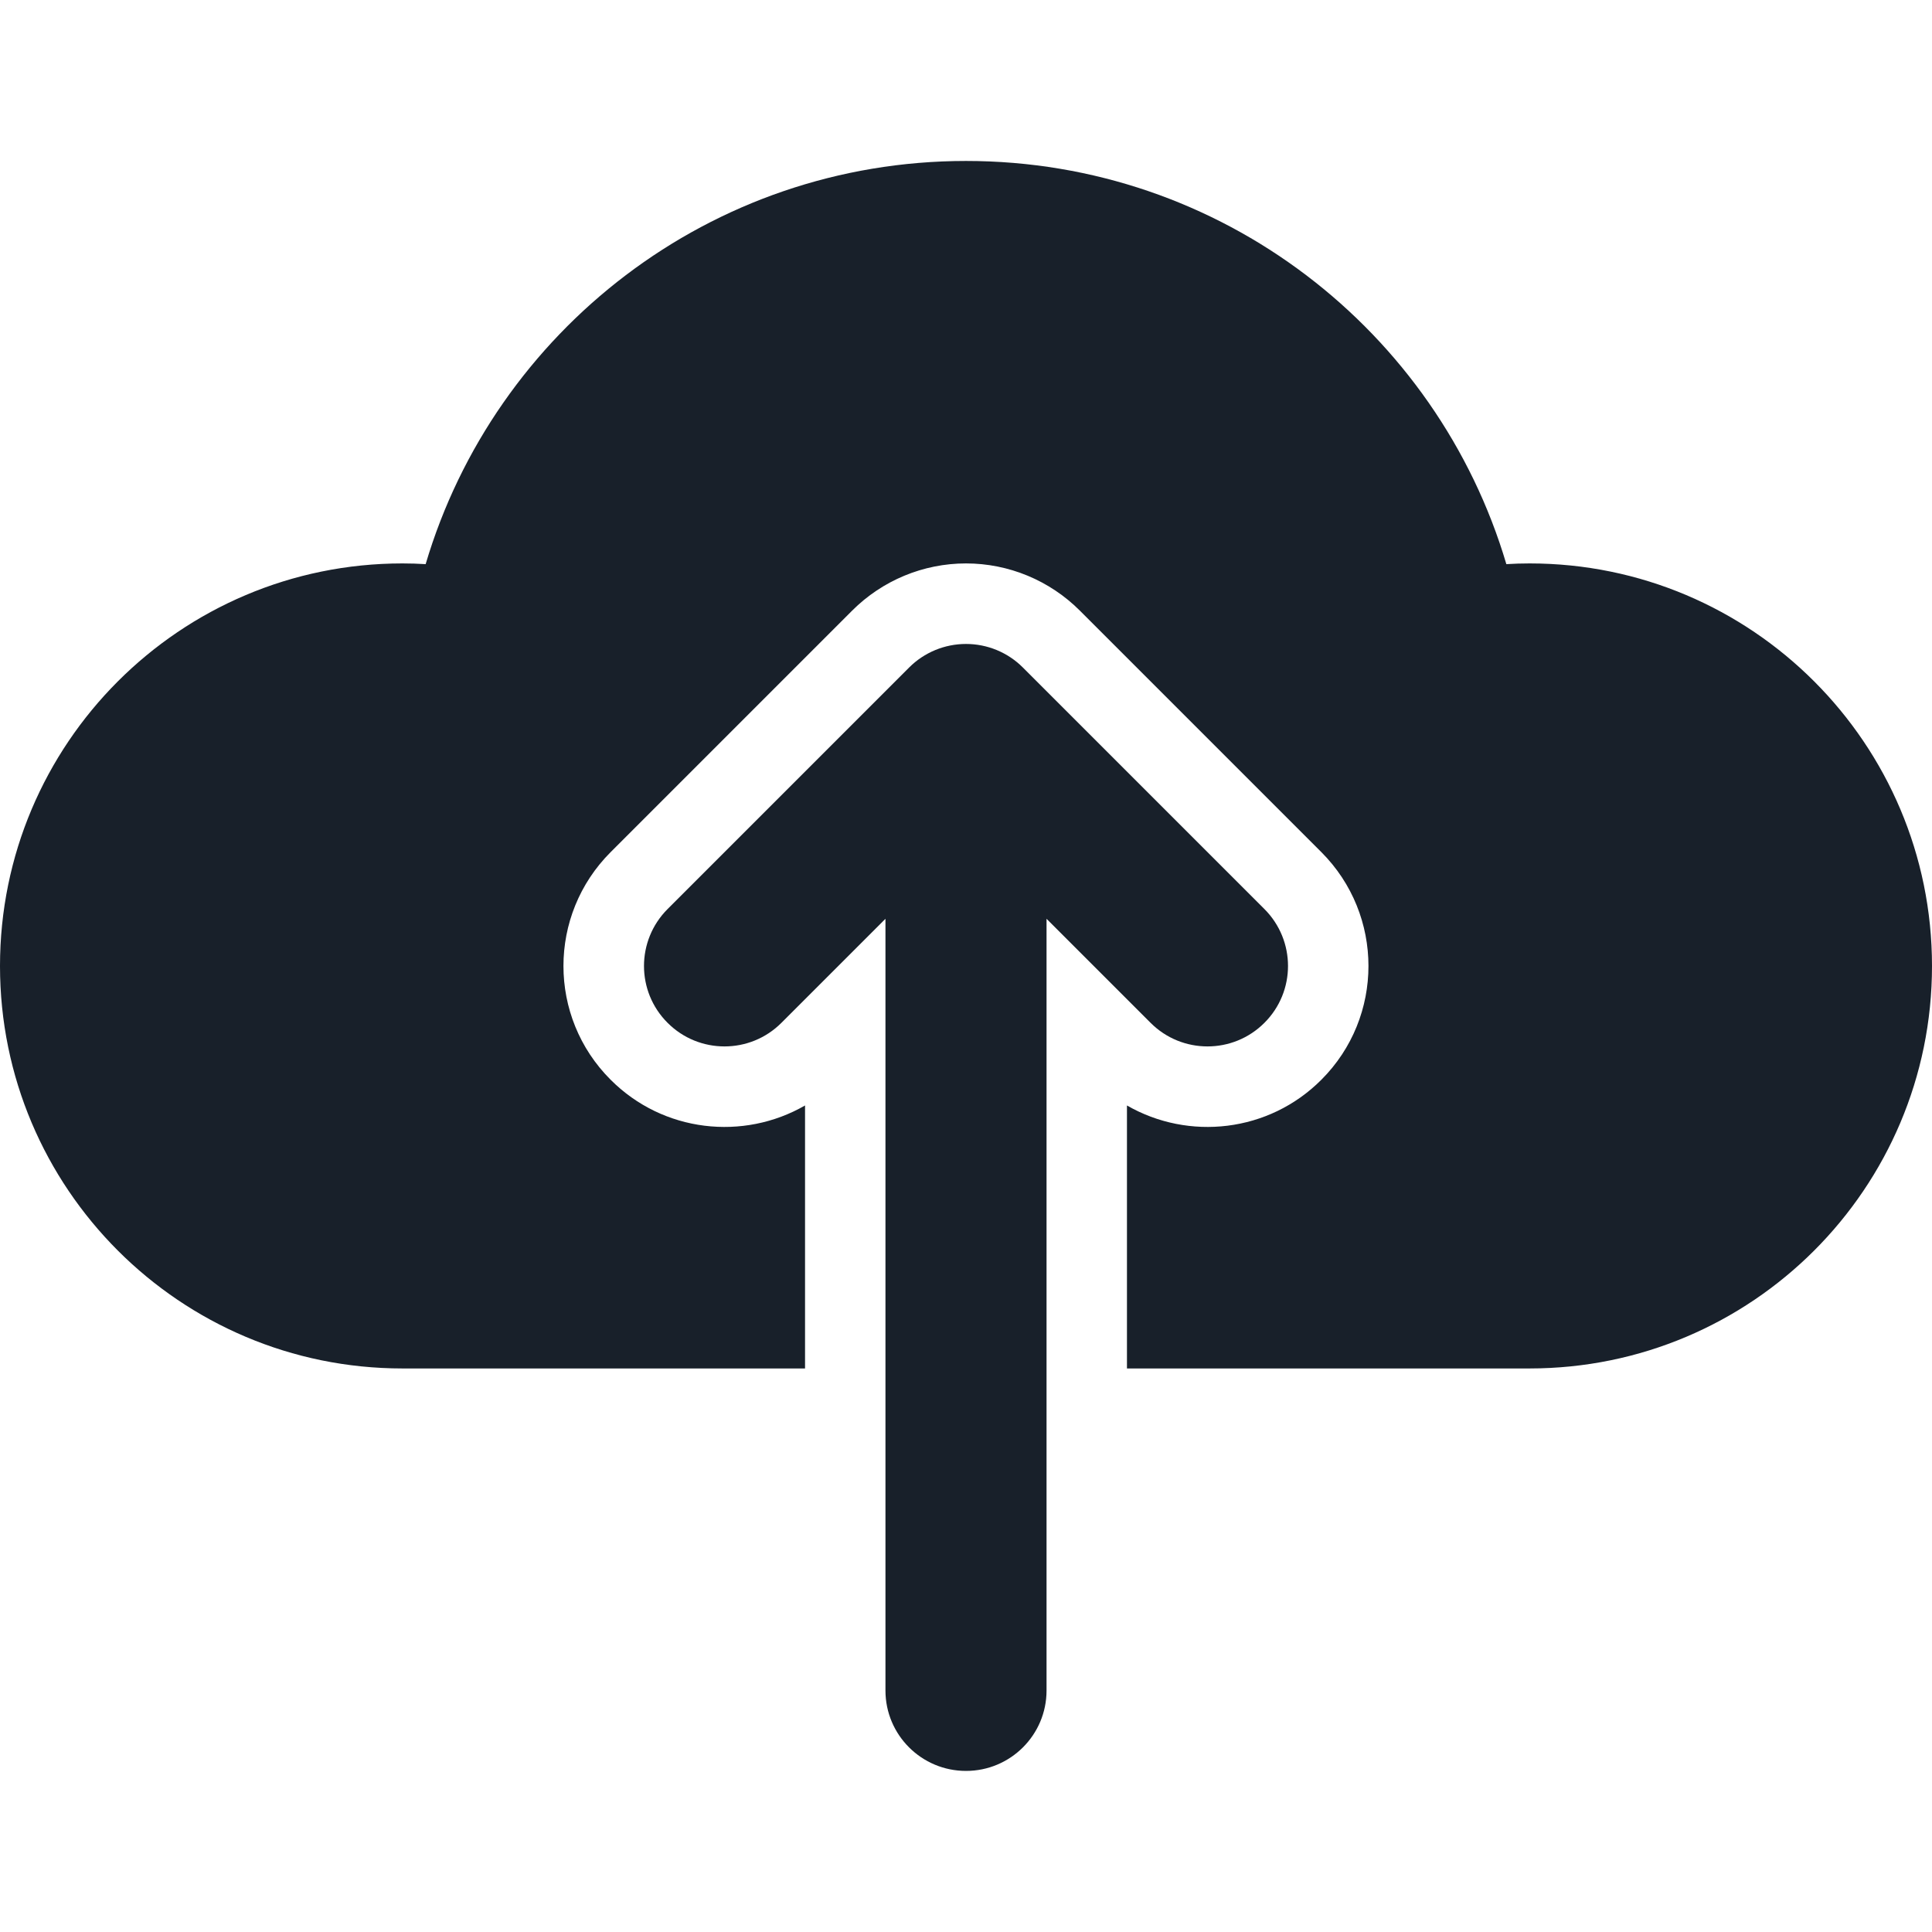<svg width="16" height="16" viewBox="0 0 16 16" fill="none" xmlns="http://www.w3.org/2000/svg">
<path d="M12.667 4.666C14.508 4.666 16 6.159 16 8C16 9.841 14.508 11.333 12.667 11.333H9.333V9.155C9.843 9.449 10.507 9.379 10.943 8.942C11.463 8.422 11.463 7.578 10.943 7.057L8.943 5.057C8.693 4.807 8.354 4.666 8 4.666C7.646 4.666 7.307 4.807 7.057 5.057L5.057 7.057C4.536 7.578 4.536 8.422 5.057 8.942C5.493 9.379 6.157 9.449 6.667 9.155V11.333H3.333C1.492 11.333 0 9.841 0 8C0 6.159 1.492 4.666 3.333 4.666C3.398 4.666 3.462 4.668 3.525 4.672C4.097 2.741 5.884 1.333 8 1.333C10.116 1.333 11.903 2.741 12.475 4.672C12.538 4.668 12.602 4.666 12.667 4.666Z" fill="#18202A"/>
<path fill-rule="evenodd" clip-rule="evenodd" d="M8 14.666C8.368 14.666 8.667 14.368 8.667 14V7.609L9.529 8.471C9.789 8.731 10.211 8.731 10.471 8.471C10.732 8.211 10.732 7.789 10.471 7.528L8.471 5.528C8.346 5.403 8.177 5.333 8 5.333C7.823 5.333 7.654 5.403 7.529 5.528L5.529 7.528C5.268 7.789 5.268 8.211 5.529 8.471C5.789 8.731 6.211 8.731 6.471 8.471L7.333 7.609V14C7.333 14.368 7.632 14.666 8 14.666Z" fill="#18202A"/>
</svg>
